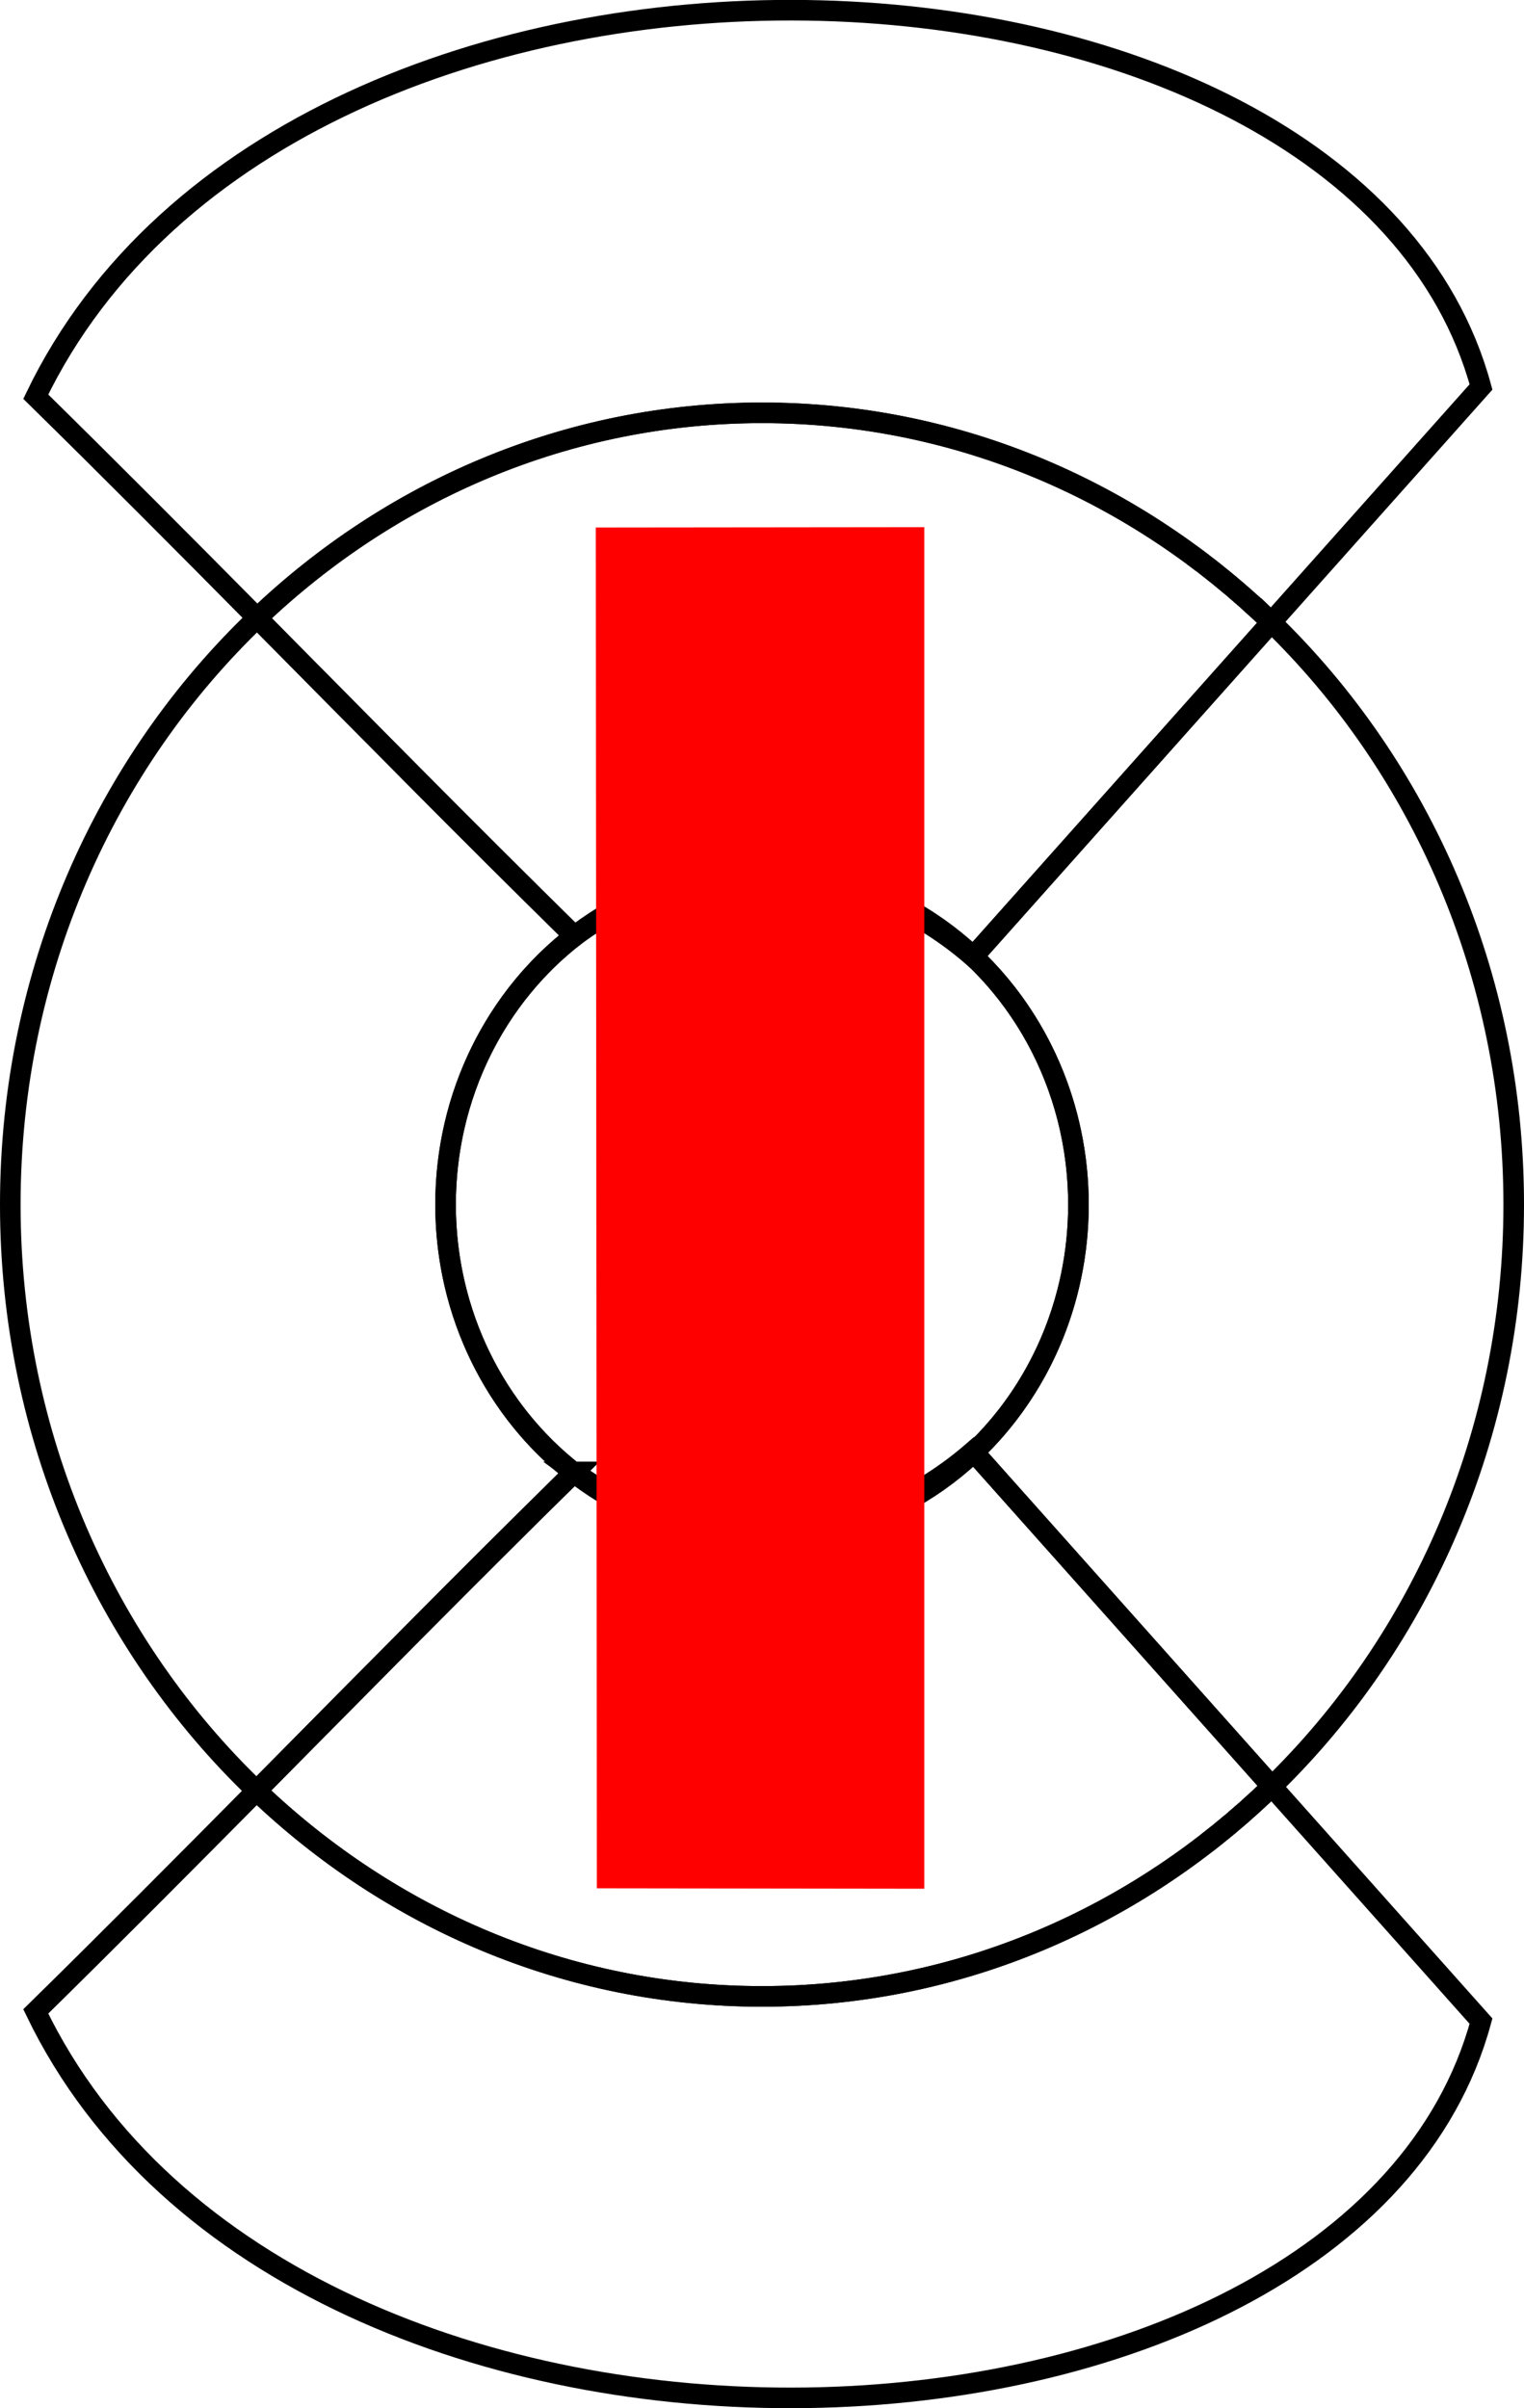 <?xml version="1.0" encoding="UTF-8"?>
<!DOCTYPE svg PUBLIC "-//W3C//DTD SVG 1.1//EN" "http://www.w3.org/Graphics/SVG/1.1/DTD/svg11.dtd">
<!-- Creator: CorelDRAW X7 -->
<svg xmlns="http://www.w3.org/2000/svg" xml:space="preserve" width="37.011mm" height="58.465mm" version="1.1" style="shape-rendering:geometricPrecision; text-rendering:geometricPrecision; image-rendering:optimizeQuality; fill-rule:evenodd; clip-rule:evenodd"
viewBox="0 0 136243 215217"
 xmlns:xlink="http://www.w3.org/1999/xlink">
 <defs>
  <style type="text/css">
   <![CDATA[
    .str0 {stroke:black;stroke-width:1840.57}
    .str1 {stroke:red;stroke-width:280.503}
    .fil0 {fill:none}
    .fil1 {fill:red}
   ]]>
  </style>
 </defs>
 <g id="Capa_x0020_1">
  <g id="_358925656">
   <path class="fil0 str0" d="M22990 55228c-6501,-6567 -13040,-13143 -19793,-19777 23096,-47887 117516,-43905 129202,-867l-18749 21030c-11972,-11619 -27962,-18719 -45529,-18719 -17372,0 -33204,6942 -45131,18333z"/>
   <ellipse class="fil0 str0" cx="68122" cy="107660" rx="28289" ry="29789"/>
   <path class="fil0 str0" d="M22937 160042c-6484,6549 -13005,13108 -19740,19724 23096,47887 117516,43905 129202,867l-18700 -20975c-11979,11646 -27987,18766 -45578,18766 -17397,0 -33250,-6961 -45184,-18382z"/>
   <path class="fil0 str0" d="M51353 131551c-9740,9571 -19038,19020 -28416,28491 11934,11421 27787,18382 45184,18382 17591,0 33599,-7120 45578,-18766l-26700 -29949c-9611,8357 -23868,10537 -35646,1842z"/>
   <path class="fil0 str0" d="M108852 163943c-333,269 -668,533 -1007,795 339,-262 674,-527 1007,-795z"/>
   <path class="fil0 str0" d="M110060 162951c-303,255 -608,507 -915,756 307,-249 612,-501 915,-756z"/>
   <path class="fil0 str0" d="M111306 161875c-301,266 -604,530 -909,790 305,-260 607,-524 909,-790z"/>
   <path class="fil0 str0" d="M112508 160787c-312,289 -626,575 -942,858 316,-283 630,-570 942,-858z"/>
   <path class="fil0 str0" d="M113680 159676c-317,308 -636,612 -959,913 323,-301 642,-605 959,-913z"/>
   <path class="fil0 str0" d="M51295 131608c-9719,9551 -18999,18982 -28358,28434 -13525,-12945 -22017,-31620 -22017,-52382 0,-20814 8532,-39526 22114,-52474l-44 42c9360,9453 18640,18886 28363,28438l47 -34c-7013,5422 -11568,14163 -11568,24028 0,9816 4509,18521 11463,23948z"/>
   <path class="fil0 str0" d="M113650 55614c13322,12930 21673,31460 21673,52046 0,20556 -8331,39069 -21624,51998l-26634 -29875c5739,-5451 9346,-13343 9346,-22123 0,-8805 -3630,-16716 -9396,-22170l26635 -29876z"/>
   <path class="fil0 str0" d="M111508 53622c331,296 661,593 986,896 -326,-302 -655,-601 -986,-896z"/>
   <path class="fil0 str0" d="M110328 52595c324,275 645,554 965,835 -320,-282 -641,-559 -965,-835z"/>
   <path class="fil0 str0" d="M109127 51596c318,258 634,520 948,785 -313,-265 -630,-527 -948,-785z"/>
   <path class="fil0 str0" d="M107900 50622c296,230 590,463 883,698l-883 -698z"/>
   <path class="fil0 str0" d="M106594 49636c311,230 622,463 930,699 -308,-236 -619,-469 -930,-699z"/>
   <path class="fil0 str0" d="M68121 36895c17567,0 33557,7100 45529,18719l-26651 29894c-9611,-8357 -23868,-10538 -35646,-1842 -9723,-9552 -19003,-18985 -28363,-28438 11927,-11391 27759,-18333 45131,-18333z"/>
  </g>
  <polygon class="fil1 str1" points="53404,47283 53498,168622 82492,168660 82492,47253 "/>
 </g>
</svg>
